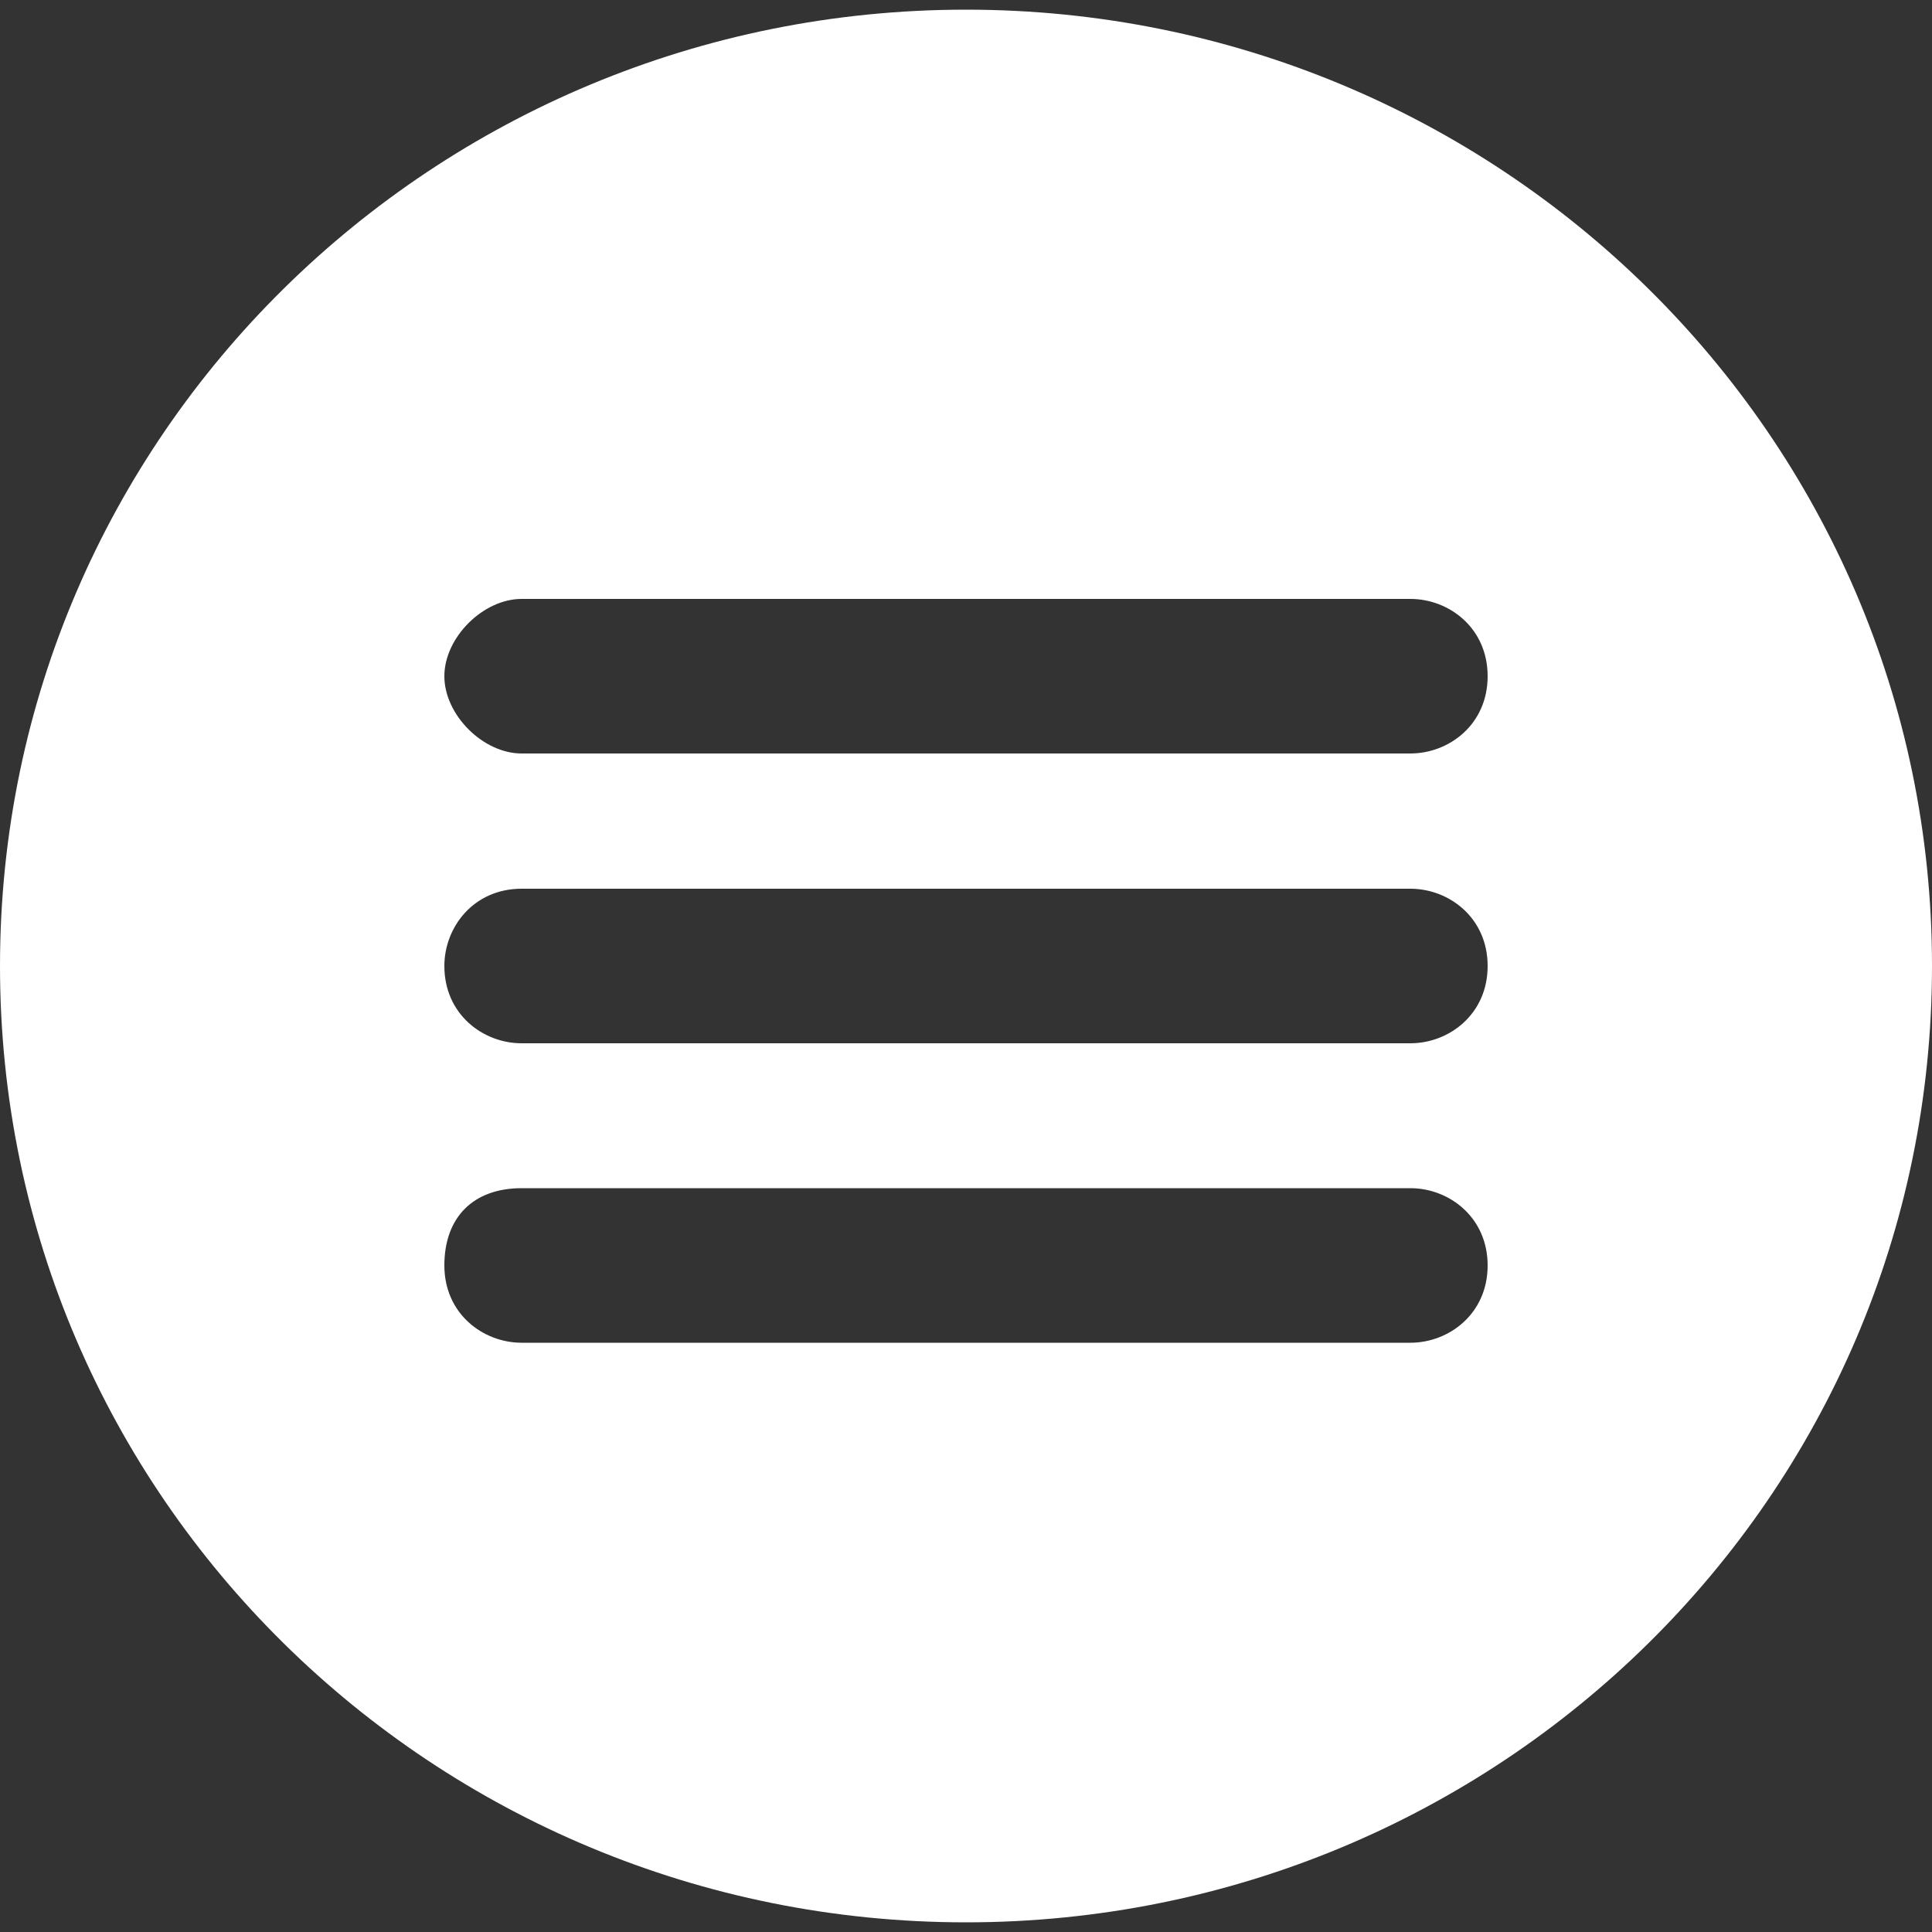 <?xml version="1.0" encoding="utf-8"?>
<!-- Generator: Adobe Illustrator 21.0.0, SVG Export Plug-In . SVG Version: 6.00 Build 0)  -->
<svg version="1.1" id="图层_3" xmlns="http://www.w3.org/2000/svg" xmlns:xlink="http://www.w3.org/1999/xlink" x="0px" y="0px"
	 width="20px" height="20px" viewBox="0 0 20 20" style="enable-background:new 0 0 20 20;" xml:space="preserve">
<rect x="0" y="0" width="20" height="20" fill="#333333" stroke="none"/>
<style type="text/css">
	.st0{fill:#FFFFFF;}
</style>
<path class="st0" d="M10,0.1C4.5,0.1,0,4.5,0,10s4.5,9.9,10,9.9c5.5,0,10-4.4,10-9.9S15.5,0.1,10,0.1z M14.6,13.9H5.4
	c-0.4,0-0.8-0.3-0.8-0.8s0.3-0.8,0.8-0.8h9.2c0.4,0,0.8,0.3,0.8,0.8S15,13.9,14.6,13.9z M14.6,10.8H5.4c-0.4,0-0.8-0.3-0.8-0.8
	c0-0.4,0.3-0.8,0.8-0.8h9.2c0.4,0,0.8,0.3,0.8,0.8C15.4,10.5,15,10.8,14.6,10.8z M14.6,7.8H5.4C5,7.8,4.6,7.4,4.6,7S5,6.2,5.4,6.2
	h9.2c0.4,0,0.8,0.3,0.8,0.8S15,7.8,14.6,7.8z"/>
</svg>
